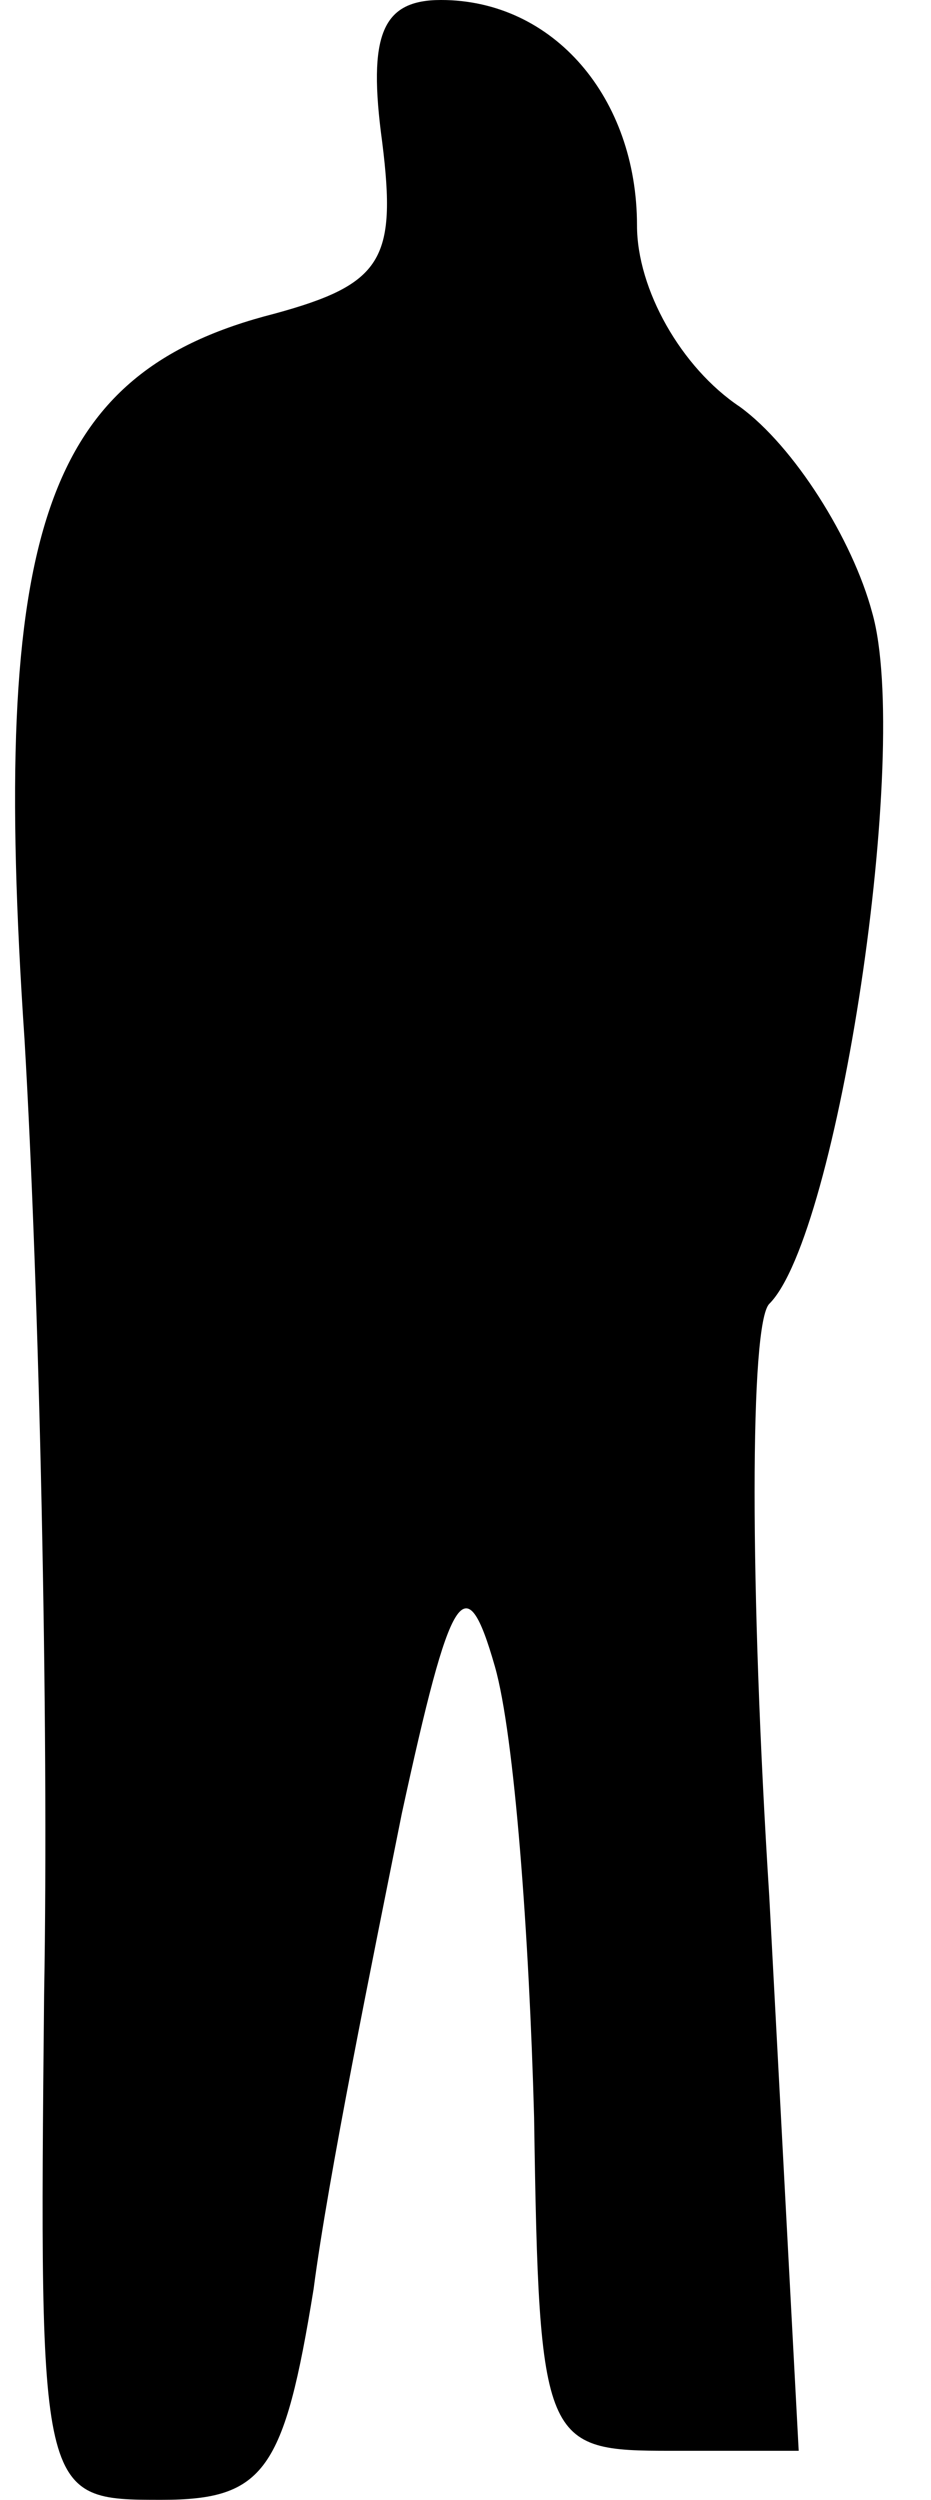 <?xml version="1.0" standalone="no"?>
<!DOCTYPE svg PUBLIC "-//W3C//DTD SVG 20010904//EN"
 "http://www.w3.org/TR/2001/REC-SVG-20010904/DTD/svg10.dtd">
<svg version="1.0" xmlns="http://www.w3.org/2000/svg"
 width="19pt" height="51pt" viewBox="0 0 19 51"
 preserveAspectRatio="xMidYMid meet">
<g transform="translate(0,51) scale(0.1,-0.1)"
fill="#000000" stroke="none">
<path fill="#000000" stroke="none" d="M78 481 c3 -24 0 -29 -22 -35 -47 -12
-58 -44 -51 -148 3 -51 5 -139 4 -195 -1 -103 -1 -103 24 -103 21 0 25 6 31
43 3 23 12 67 18 97 10 46 13 51 19 30 4 -14 7 -55 8 -92 1 -67 2 -68 28 -68
l26 0 -6 113 c-4 63 -4 117 0 121 14 14 29 113 21 141 -4 15 -16 34 -27 42
-12 8 -21 24 -21 37 0 26 -17 46 -40 46 -12 0 -15 -7 -12 -29z"/>
</g>
</svg>
